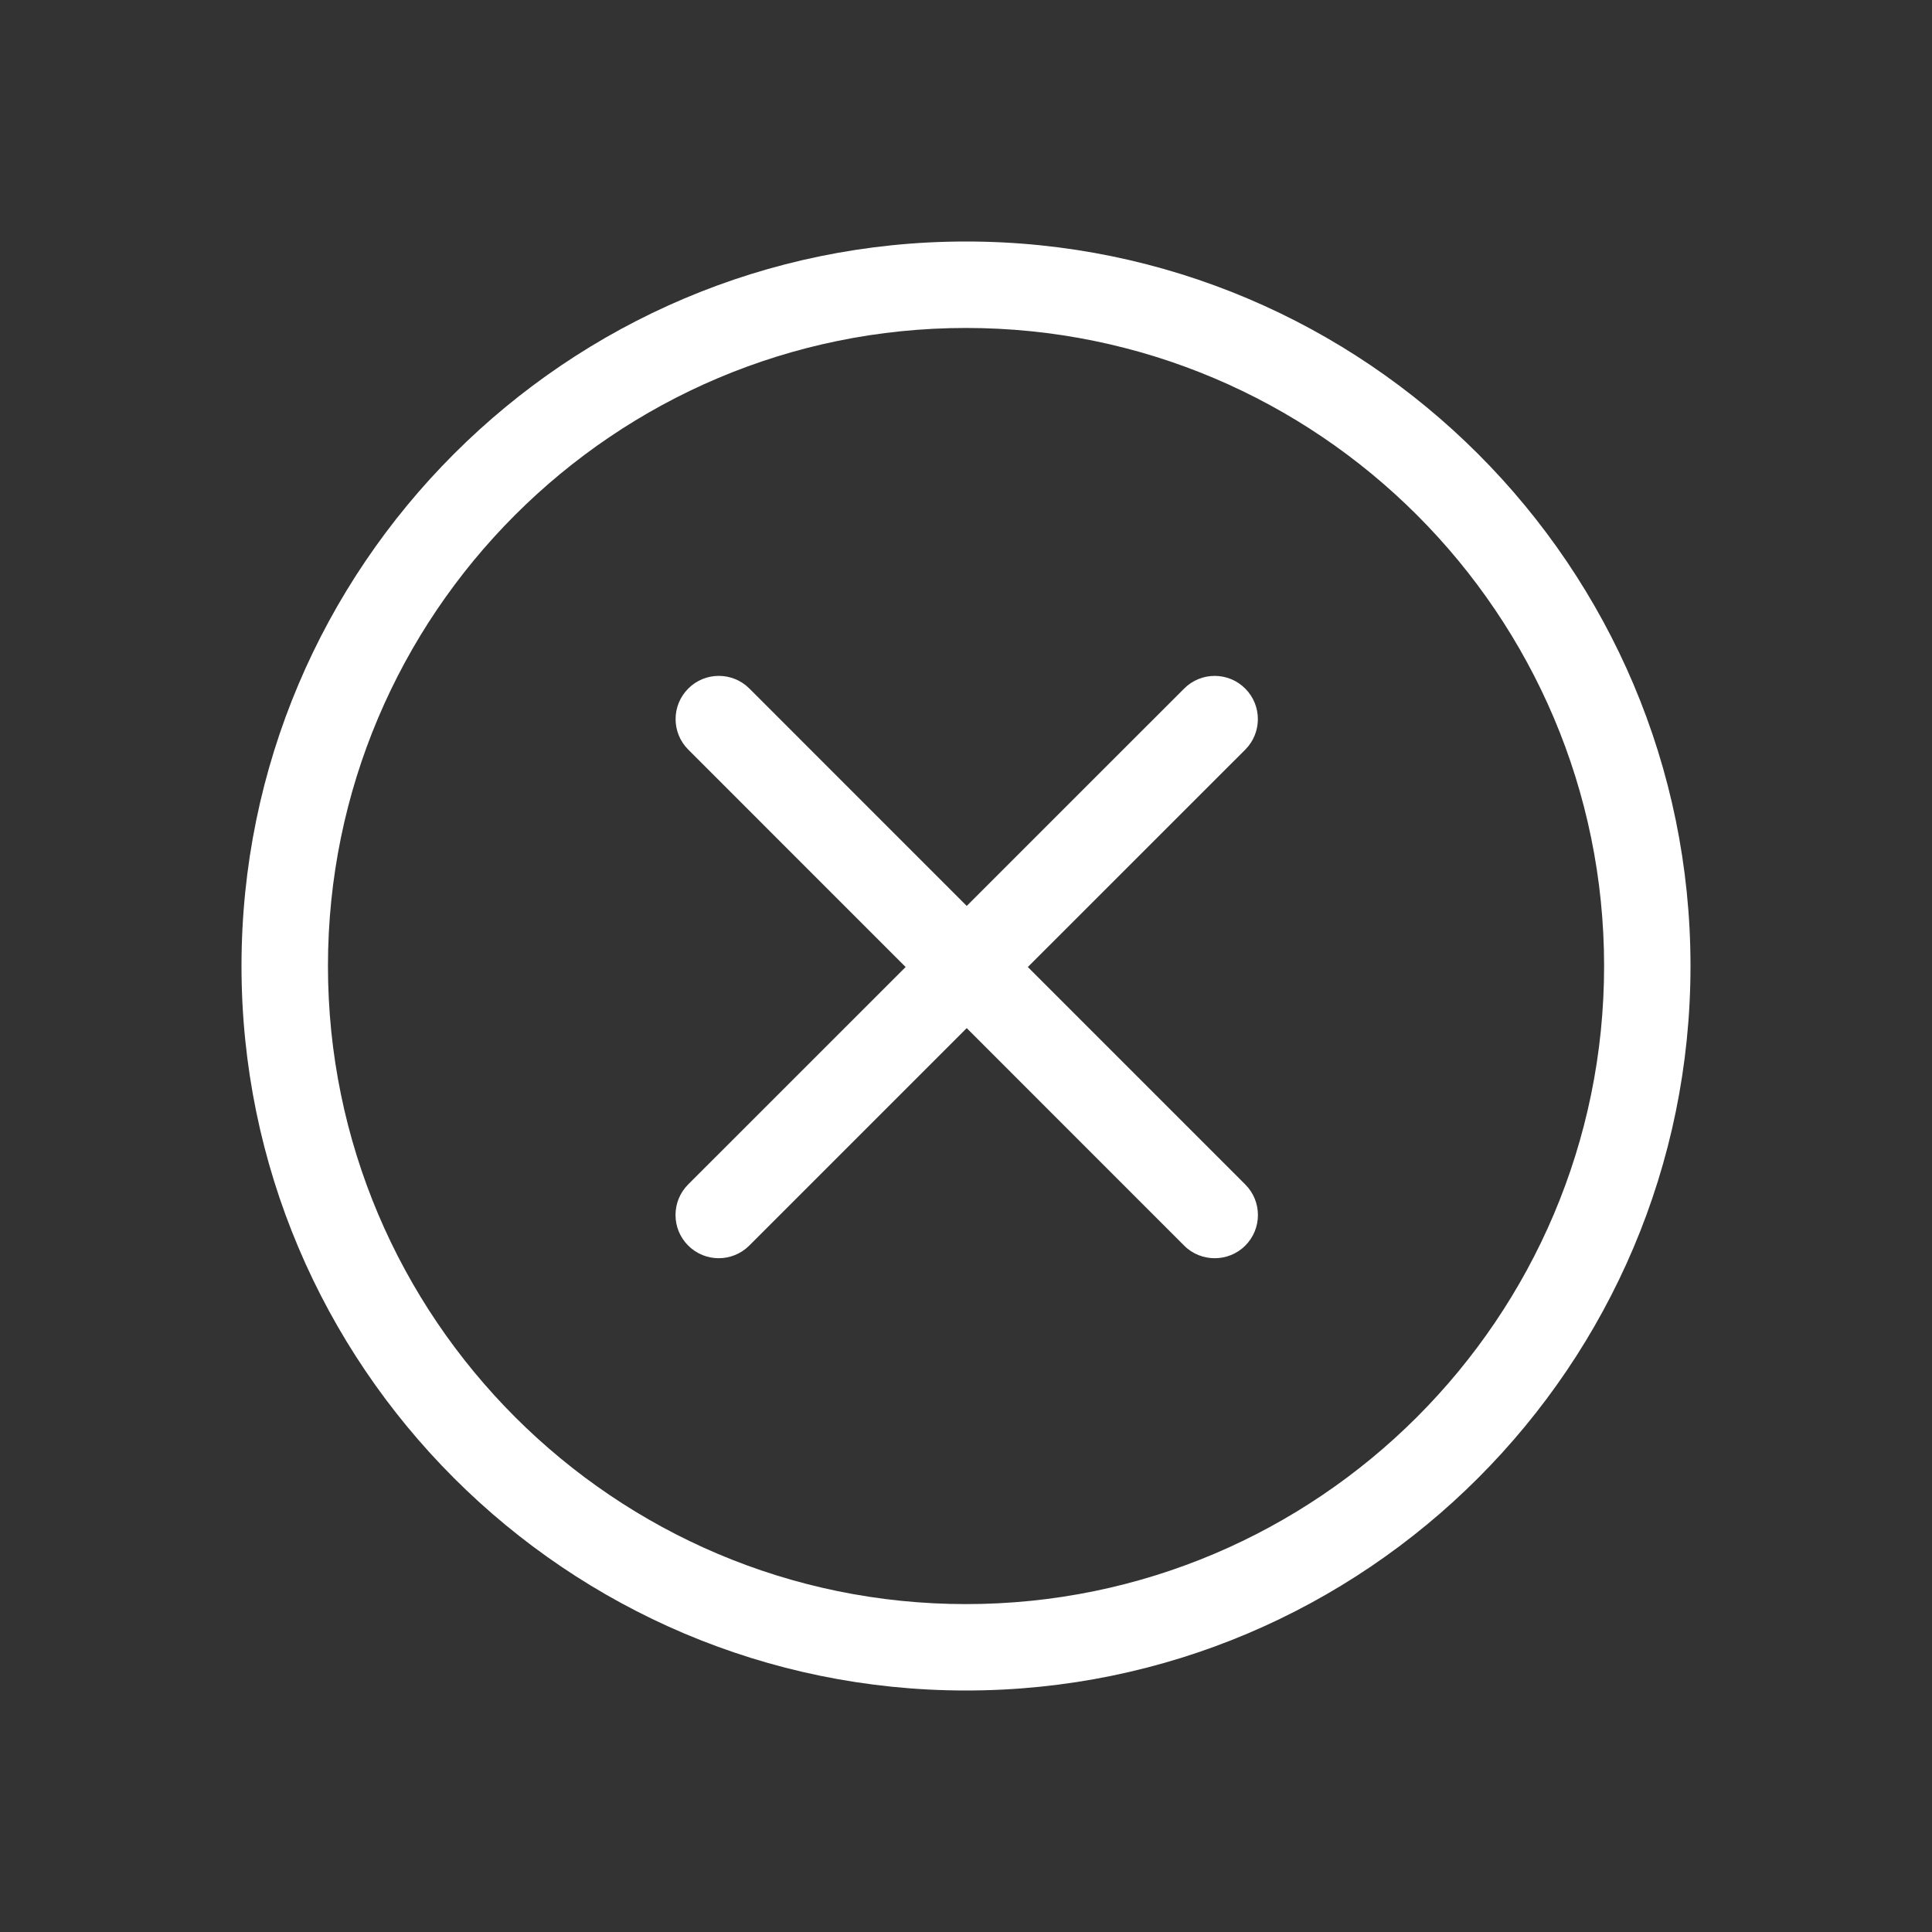 <svg width="32" height="32" viewBox="0 0 32 32" fill="none" xmlns="http://www.w3.org/2000/svg">
<rect x="0" y="0" width="32" height="32" fill="#333333" stroke="none"/>
<path fill-rule="evenodd" clip-rule="evenodd" d="M16 28C9.383 28 4 22.617 4 16C4 9.383 9.383 4 16 4C22.617 4 28 9.383 28 16C28 22.617 22.617 28 16 28ZM16 5.432C10.172 5.432 5.432 10.172 5.432 16C5.432 21.828 10.172 26.569 16 26.569C21.828 26.569 26.569 21.828 26.569 16C26.568 10.172 21.827 5.432 16 5.432ZM11.904 20.84C11.721 20.84 11.538 20.77 11.398 20.63C11.119 20.351 11.119 19.898 11.398 19.618L15 16.017L11.4 12.416C11.12 12.137 11.12 11.684 11.4 11.404C11.679 11.125 12.132 11.125 12.412 11.404L16.012 15.005L19.613 11.405C19.892 11.125 20.346 11.125 20.625 11.405C20.904 11.684 20.904 12.137 20.625 12.417L17.024 16.017L20.626 19.619C20.905 19.898 20.905 20.351 20.626 20.631C20.486 20.771 20.302 20.84 20.119 20.84C19.936 20.84 19.752 20.771 19.613 20.631L16.012 17.029L12.41 20.631C12.27 20.77 12.087 20.84 11.904 20.84Z" fill="#FFFFFF"/>
</svg>
